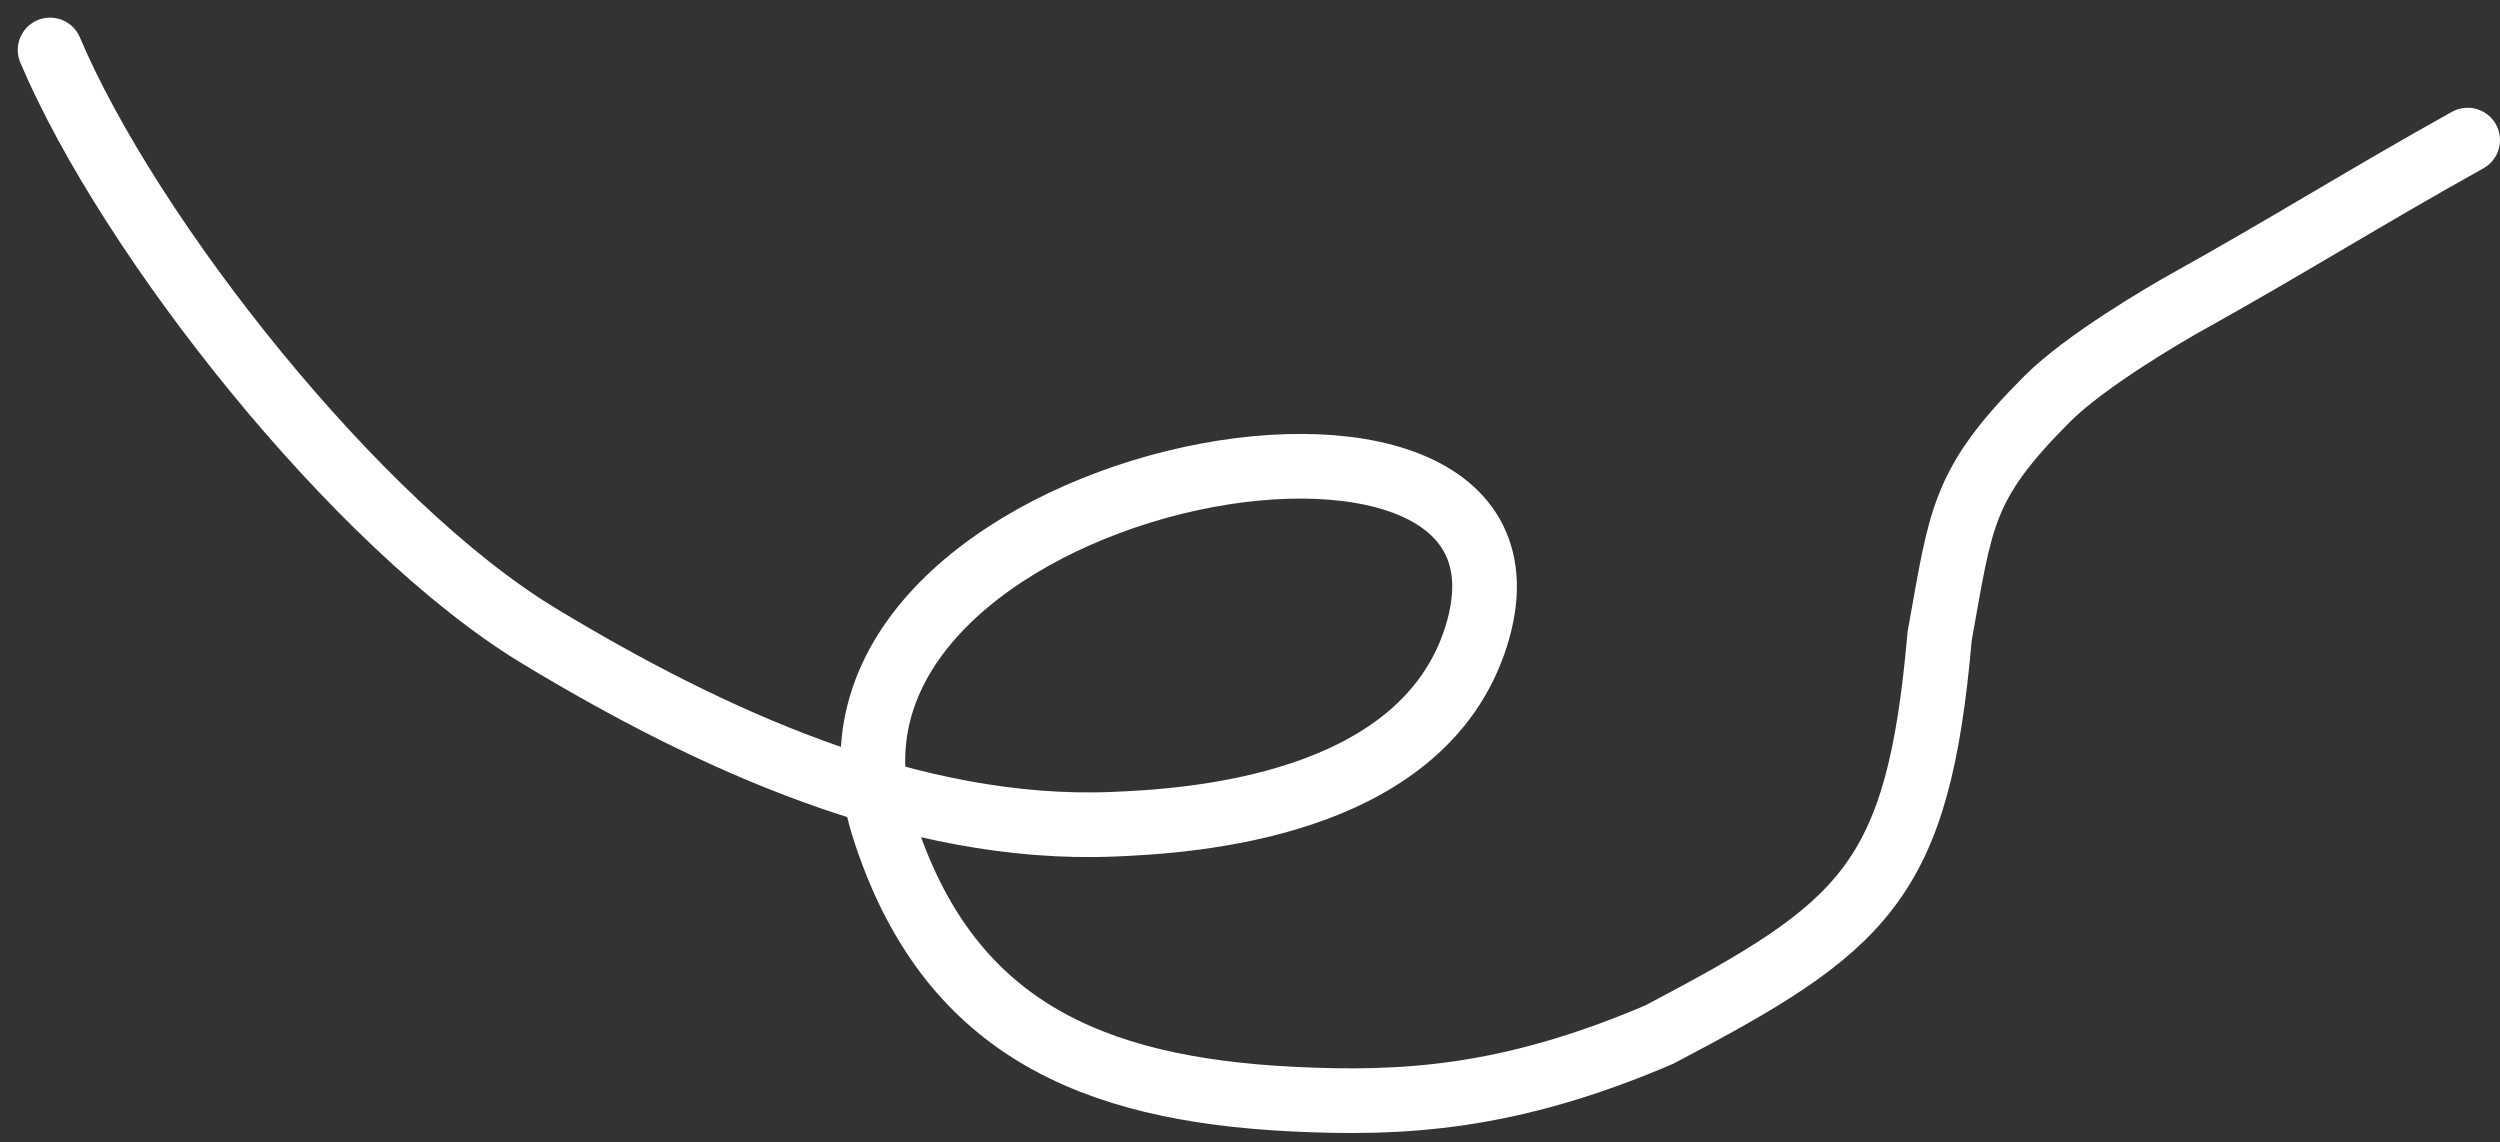 <svg width="116" height="53" viewBox="0 0 116 53" fill="none" xmlns="http://www.w3.org/2000/svg">
<rect x="0" y="0" width="116" height="53" fill="#333333" stroke="none"/>
<path d="M2.324 2.318C6 11 16.553 24.395 25.014 29.51C32.867 34.258 42.292 38.635 51.666 38.244C55.064 38.102 66 37.51 68.5 29.51C73.034 15 35.818 22.05 40.996 38.379C43.928 47.627 50.57 50.54 60 51C65.043 51.246 70 51 77 48C86.5 43 89 41 90 29.51C91 24 91 22.5 95 18.5C96.768 16.732 100.5 14.556 101.5 14C106 11.5 110 9 114.5 6.5" stroke="white" stroke-width="3" stroke-linecap="round"/>
</svg>
